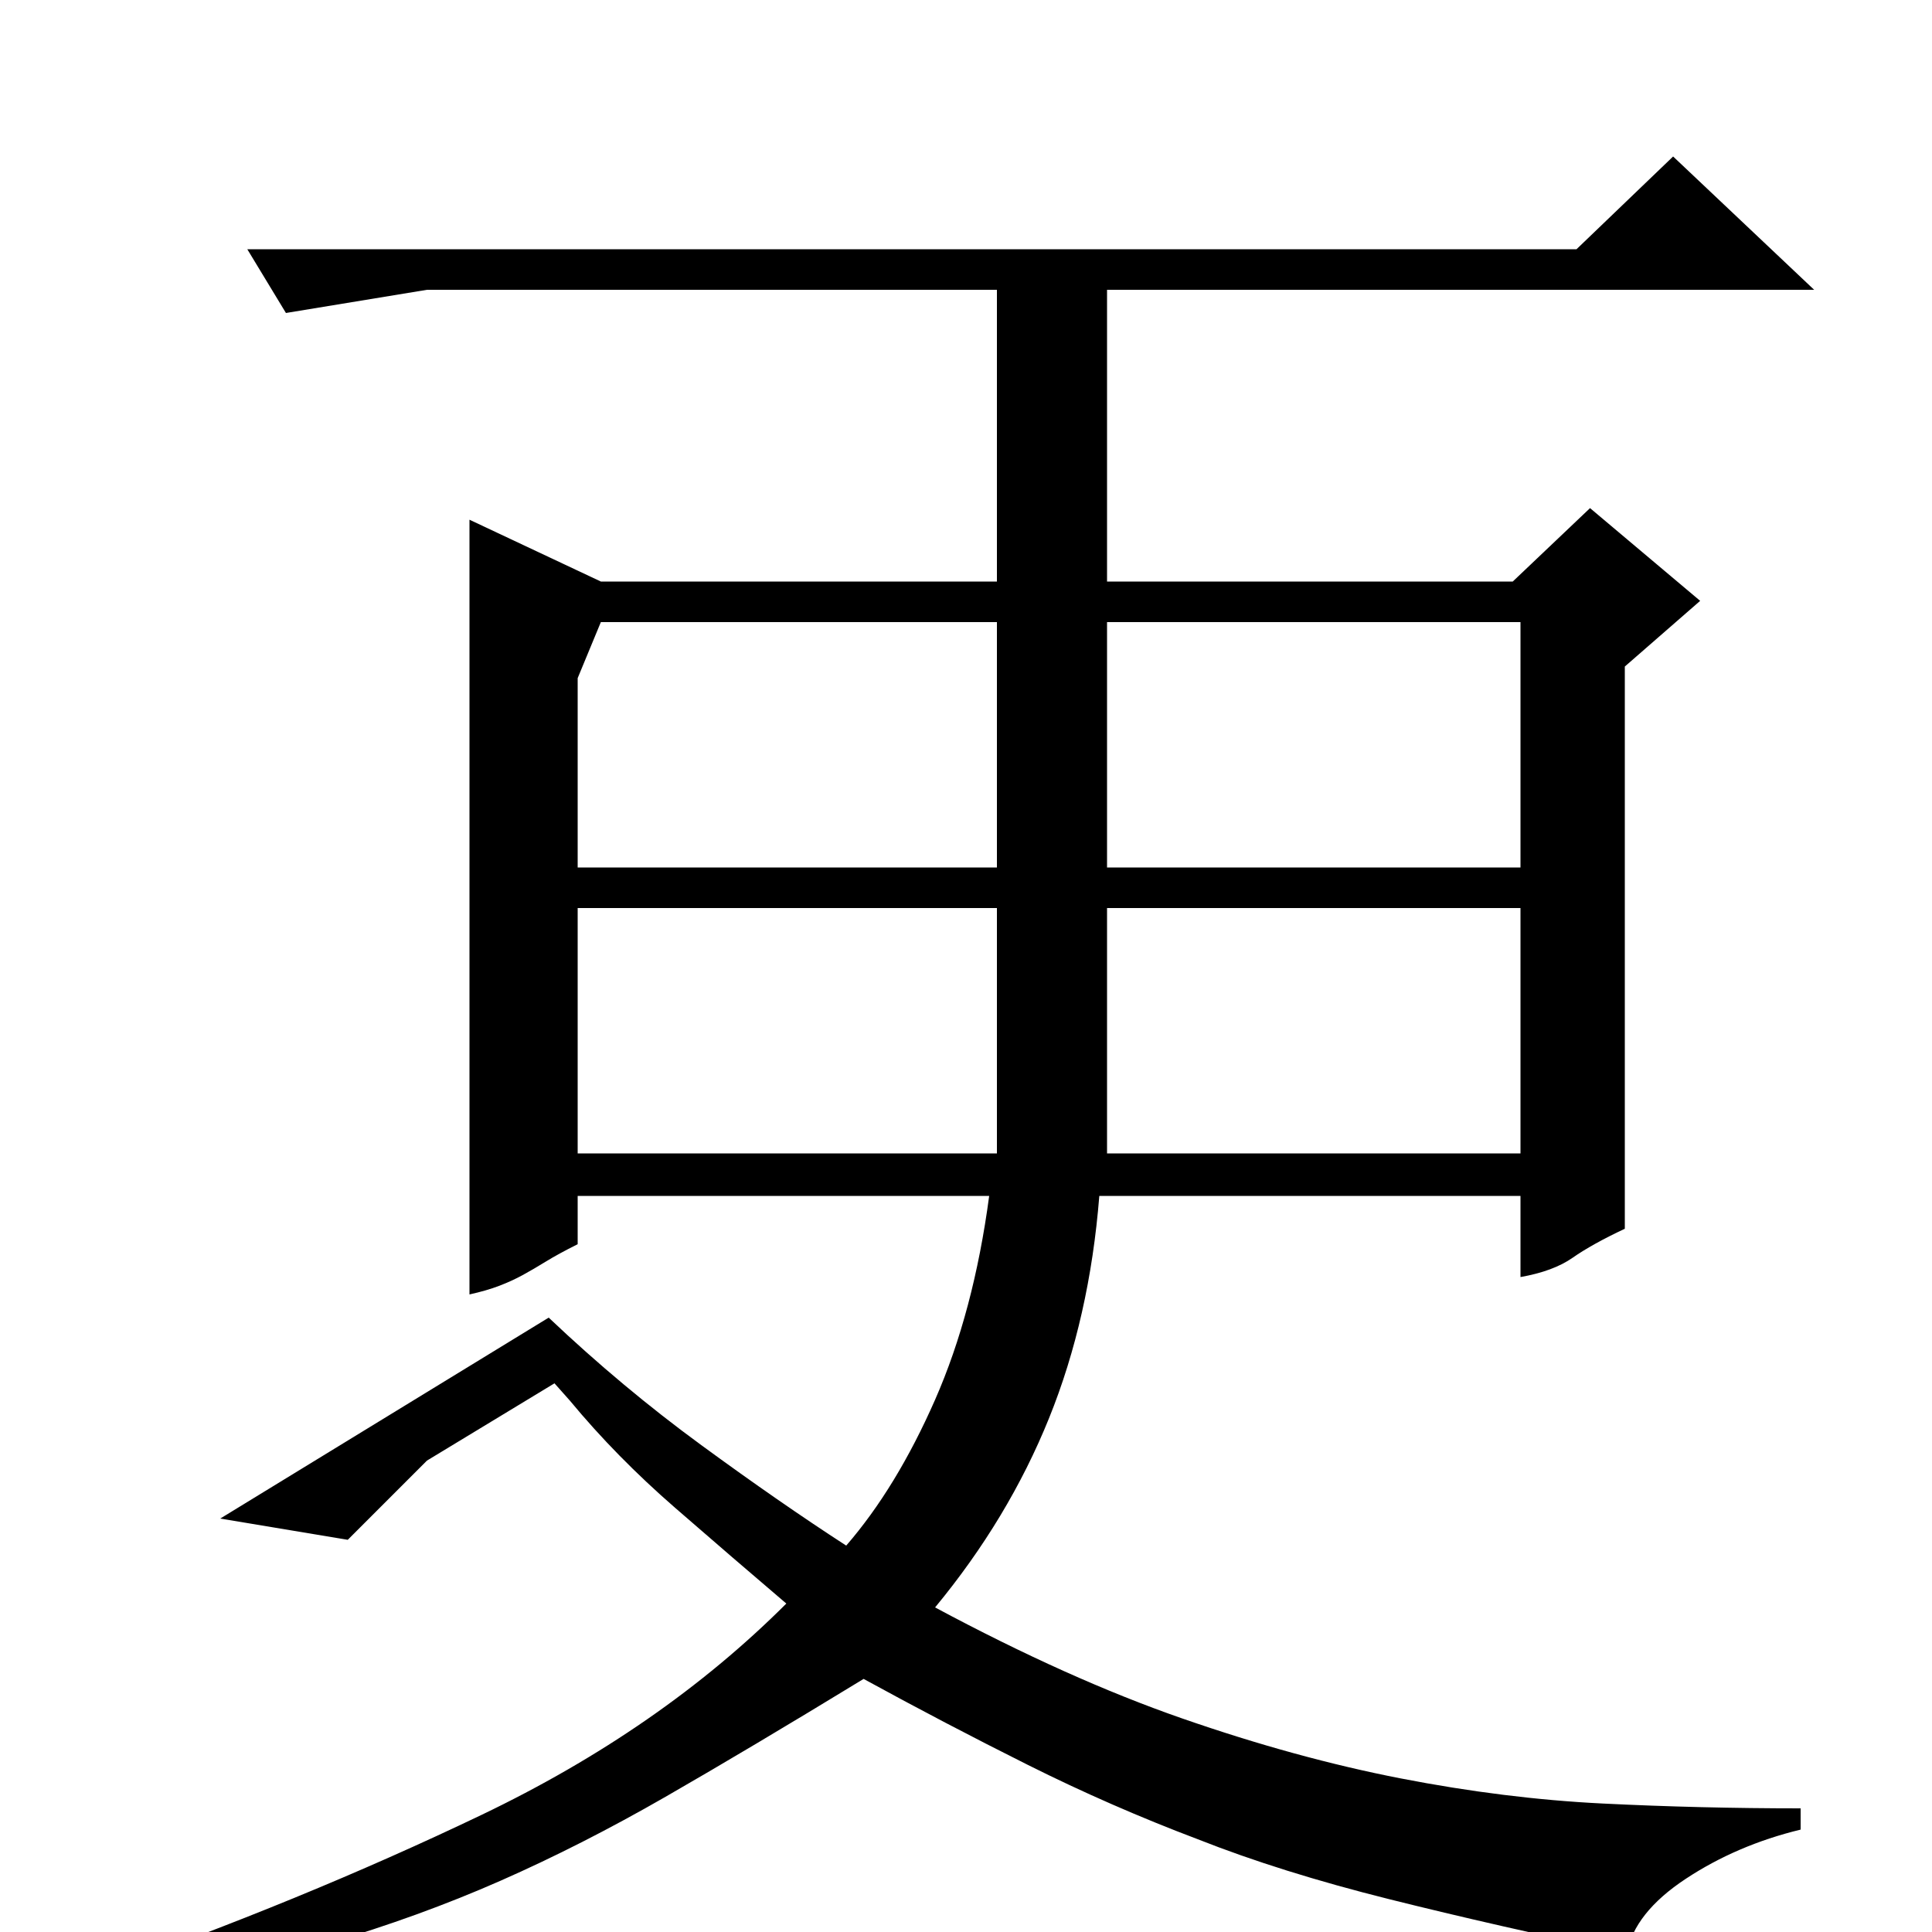 <?xml version="1.0" standalone="no"?>
<!DOCTYPE svg PUBLIC "-//W3C//DTD SVG 1.1//EN" "http://www.w3.org/Graphics/SVG/1.1/DTD/svg11.dtd" >
<svg xmlns="http://www.w3.org/2000/svg" xmlns:xlink="http://www.w3.org/1999/xlink" version="1.1" viewBox="0 -200 1000 1000">
  <g transform="matrix(1 0 0 -1 0 800)">
   <path fill="currentColor"
d="M311 678l-12 -29v-98h217v127h-205zM299 530v-127h217v127h-217zM573 678v-127h214v127h-214zM573 530v-127h214v127h-214zM841 655v-291q-17 -8 -27 -15t-27 -10v42h-218q-5 -63 -26 -115t-59 -98q69 -37 128 -57.5t113 -31t104.5 -13t102.5 -2.5v-11
q-33 -8 -59.5 -25.5t-30.5 -38.5q-67 14 -123 28t-99 31q-45 17 -88 38.5t-85 44.5q-59 -36 -102.5 -61t-85.5 -43.5t-89.5 -32.5t-114.5 -27l-7 11q108 38 201 82.5t158 109.5q-27 23 -57.5 49.5t-54.5 55.5l-8 9l-66 -40l-41 -41l-66 11l170 104q38 -36 79 -66t75 -52
q26 30 46 75.5t28 105.5h-213v-25q-10 -5 -16.5 -9t-12 -7t-12 -5.5t-15.5 -4.5v401l68 -32h205v151h-295l-73 -12l-20 33h688l50 48l73 -69h-366v-151h210l40 38l57 -48z" />
  </g>

</svg>
